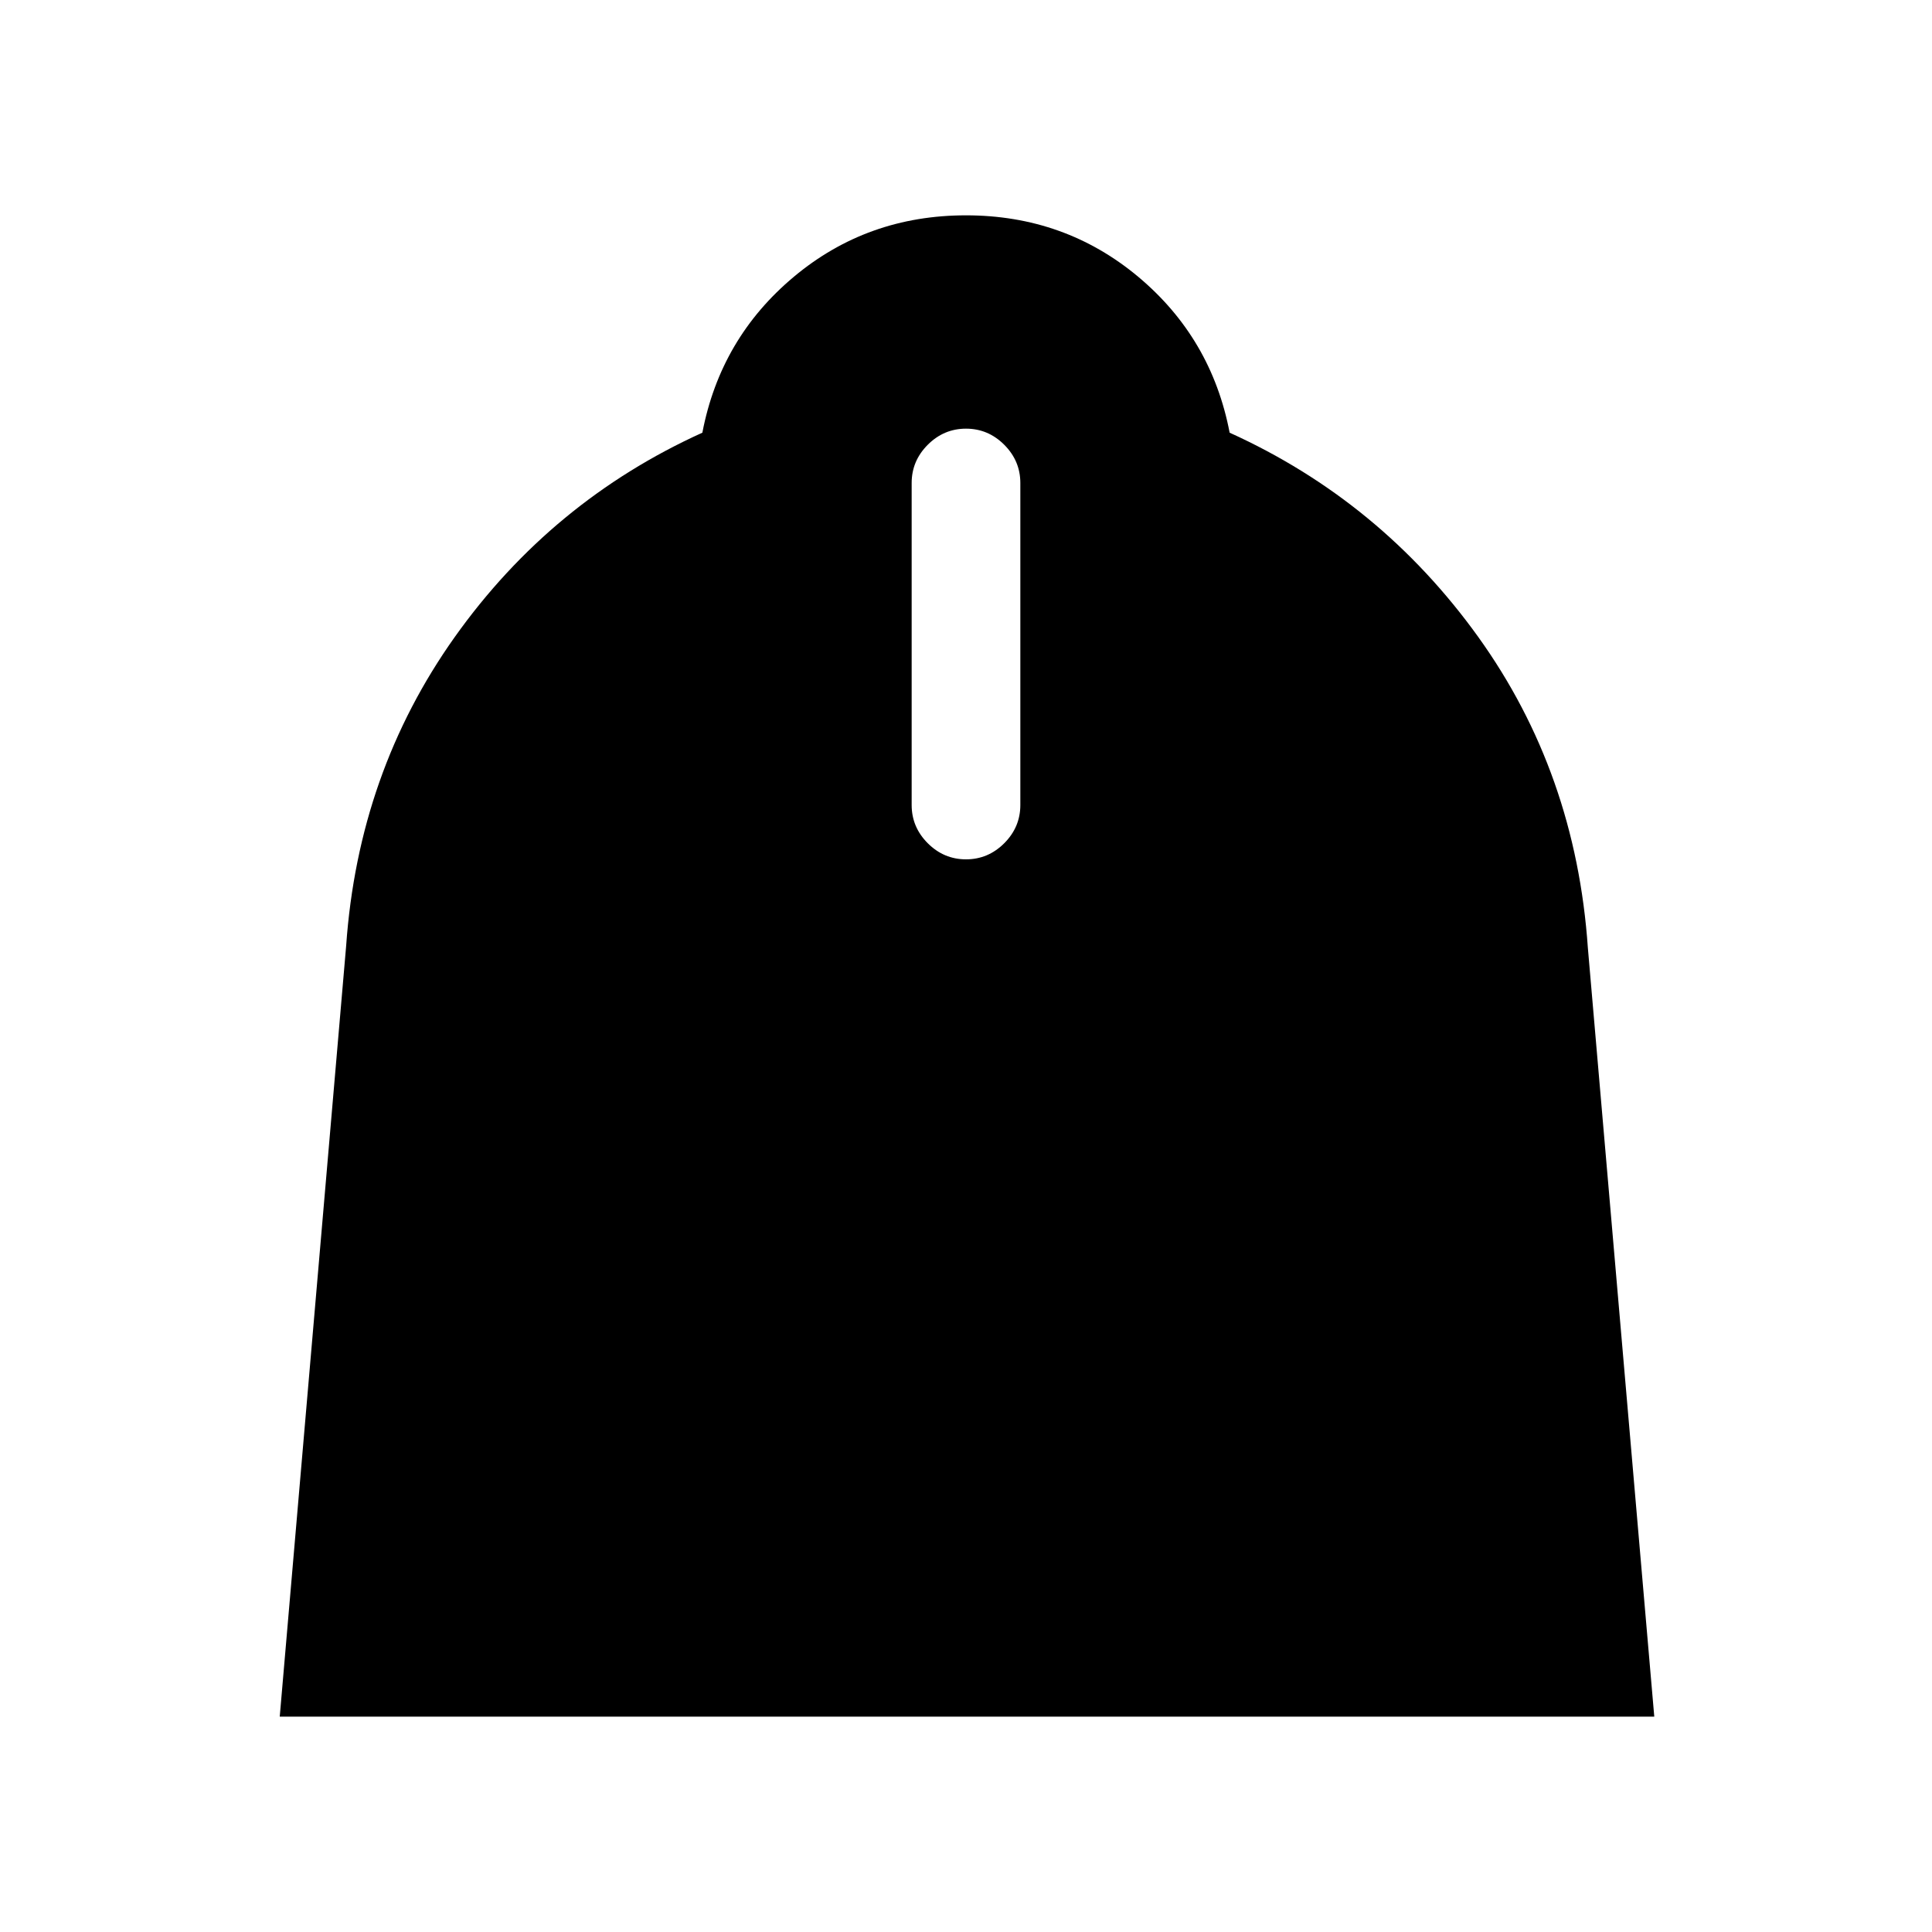 <svg xmlns="http://www.w3.org/2000/svg" height="24" width="24"><path d="M3.475 21.325 4.3 11.75q.15-2.15 1.35-3.838 1.2-1.687 3.075-2.537Q8.95 4.2 9.863 3.437q.912-.762 2.137-.762t2.138.762q.912.763 1.137 1.938 1.875.85 3.088 2.537 1.212 1.688 1.362 3.863l.825 9.55ZM12 10.675q.275 0 .475-.2.2-.2.2-.475V6q0-.275-.2-.475-.2-.2-.475-.2-.275 0-.475.2-.2.2-.2.475v4q0 .275.2.475.2.2.475.2Z"/></svg>